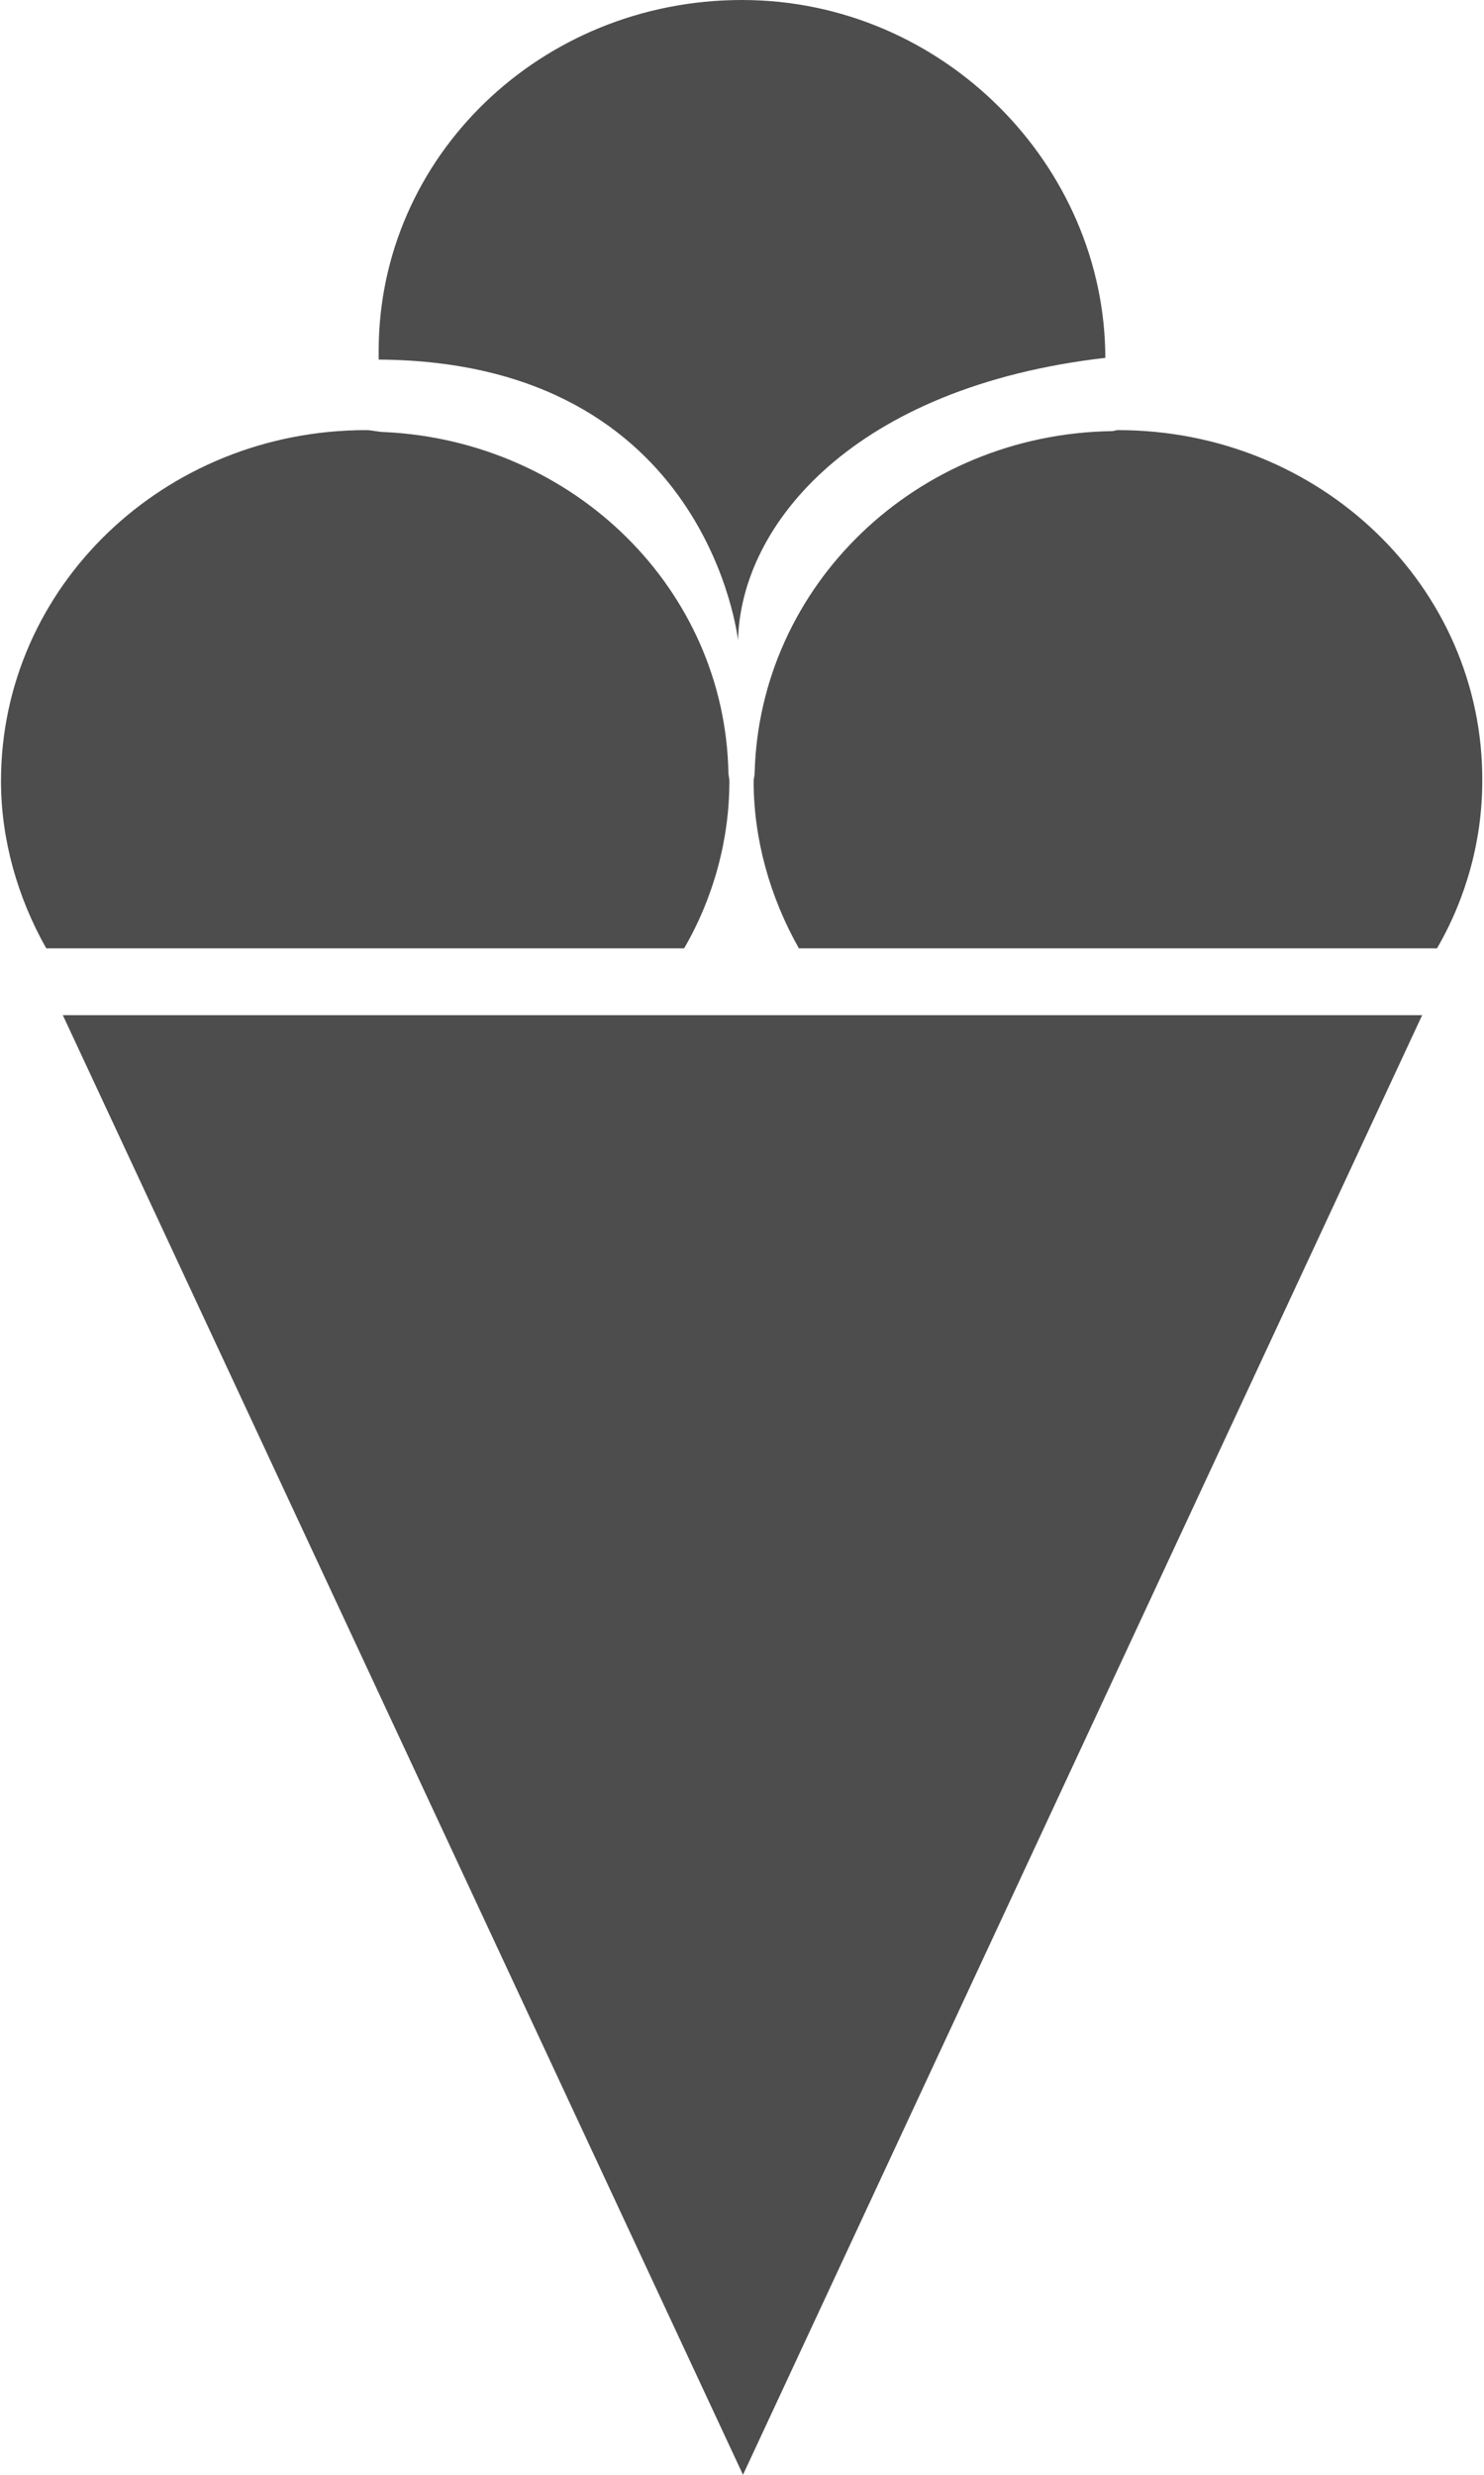 <svg xmlns="http://www.w3.org/2000/svg" width="6" height="10" viewBox="0 0 6 10"><path d="M3.004 10L.254 4.102H5.75zm1.465-8.555v.004C4.469.668 3.812 0 3 0c-.813 0-1.469.633-1.469 1.418v.035c1.34.008 1.453 1.145 1.453 1.133.012-.469.47-1.023 1.485-1.14zm-1.52 1.711c0-.011-.004-.023-.004-.035-.015-.738-.62-1.336-1.386-1.375-.028 0-.055-.008-.079-.008-.816 0-1.476.633-1.476 1.418 0 .235.066.469.183.676h2.579c.12-.207.183-.441.183-.676zm1.57-1.418c-.007 0-.015.004-.023.004-.793.012-1.426.625-1.445 1.383 0 .012-.004.02-.004.031 0 .235.066.469.183.676H5.81c.12-.207.183-.441.183-.676.004-.785-.656-1.418-1.472-1.418zm0 0" fill="#4d4d4d"/></svg>